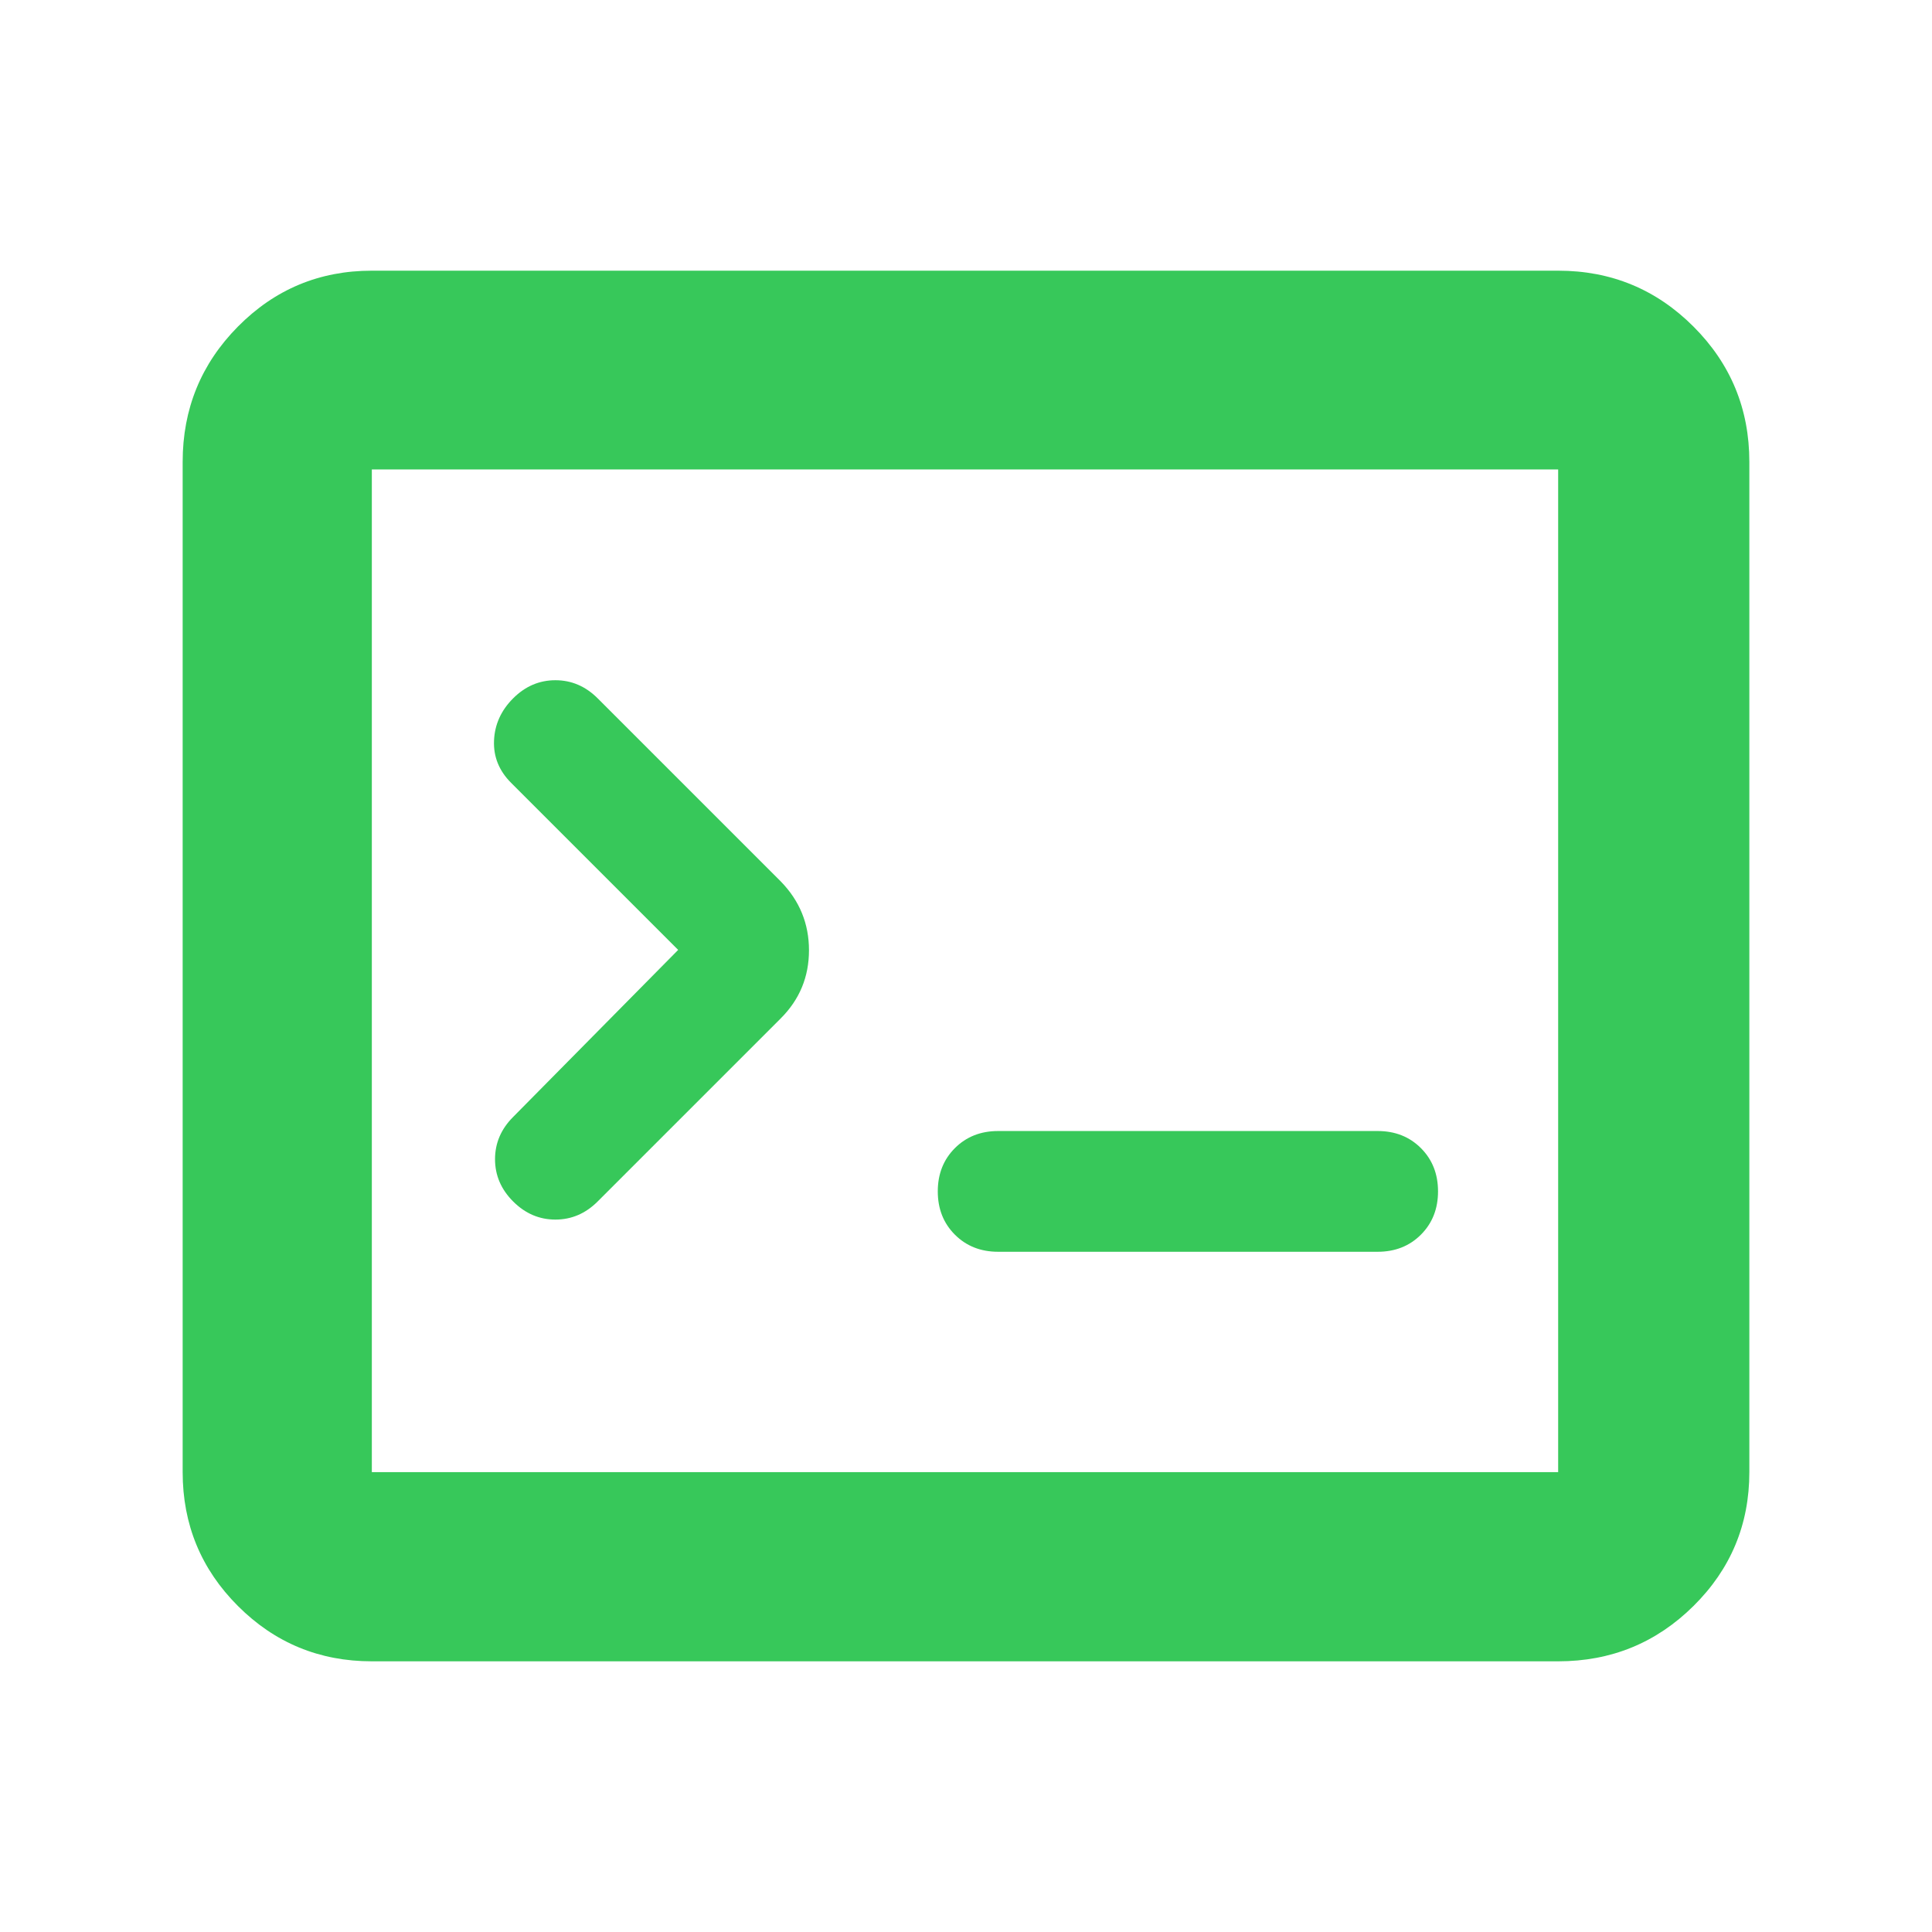 <svg height="48" viewBox="0 -960 960 960" width="48" xmlns="http://www.w3.org/2000/svg"><path fill="rgb(55, 200, 90)" d="m184.762-134.5c-26.033 0-48.21-9.16-66.53-27.48-18.313-18.31-27.47-40.49-27.47-66.52v-502c0-26.31 9.157-48.72 27.47-67.23 18.32-18.51 40.497-27.77 66.53-27.77h589.477c26.307 0 48.717 9.26 67.23 27.77s27.77 40.92 27.77 67.23v502c0 26.03-9.257 48.21-27.77 66.52-18.513 18.32-40.923 27.48-67.23 27.48zm0-94h589.477v-498.22h-589.477zm152.216-259.5-83-83c-6-6-8.833-13-8.5-21s3.5-15 9.5-21 13-9 21-9 15 3 21 9l91 91c9.333 9.57 14 20.97 14 34.18s-4.667 24.49-14 33.82l-91 91c-6 6-13 9-21 9s-15-3-21-9-9-13-9-21 3-15 9-21zm159 150c-8.667 0-15.833-2.83-21.5-8.5s-8.5-12.83-8.5-21.5 2.833-15.83 8.5-21.5 12.833-8.5 21.5-8.5h188.57c8.667 0 15.833 2.83 21.5 8.5s8.5 12.83 8.5 21.5-2.833 15.83-8.5 21.5-12.833 8.5-21.5 8.5z"/></svg>